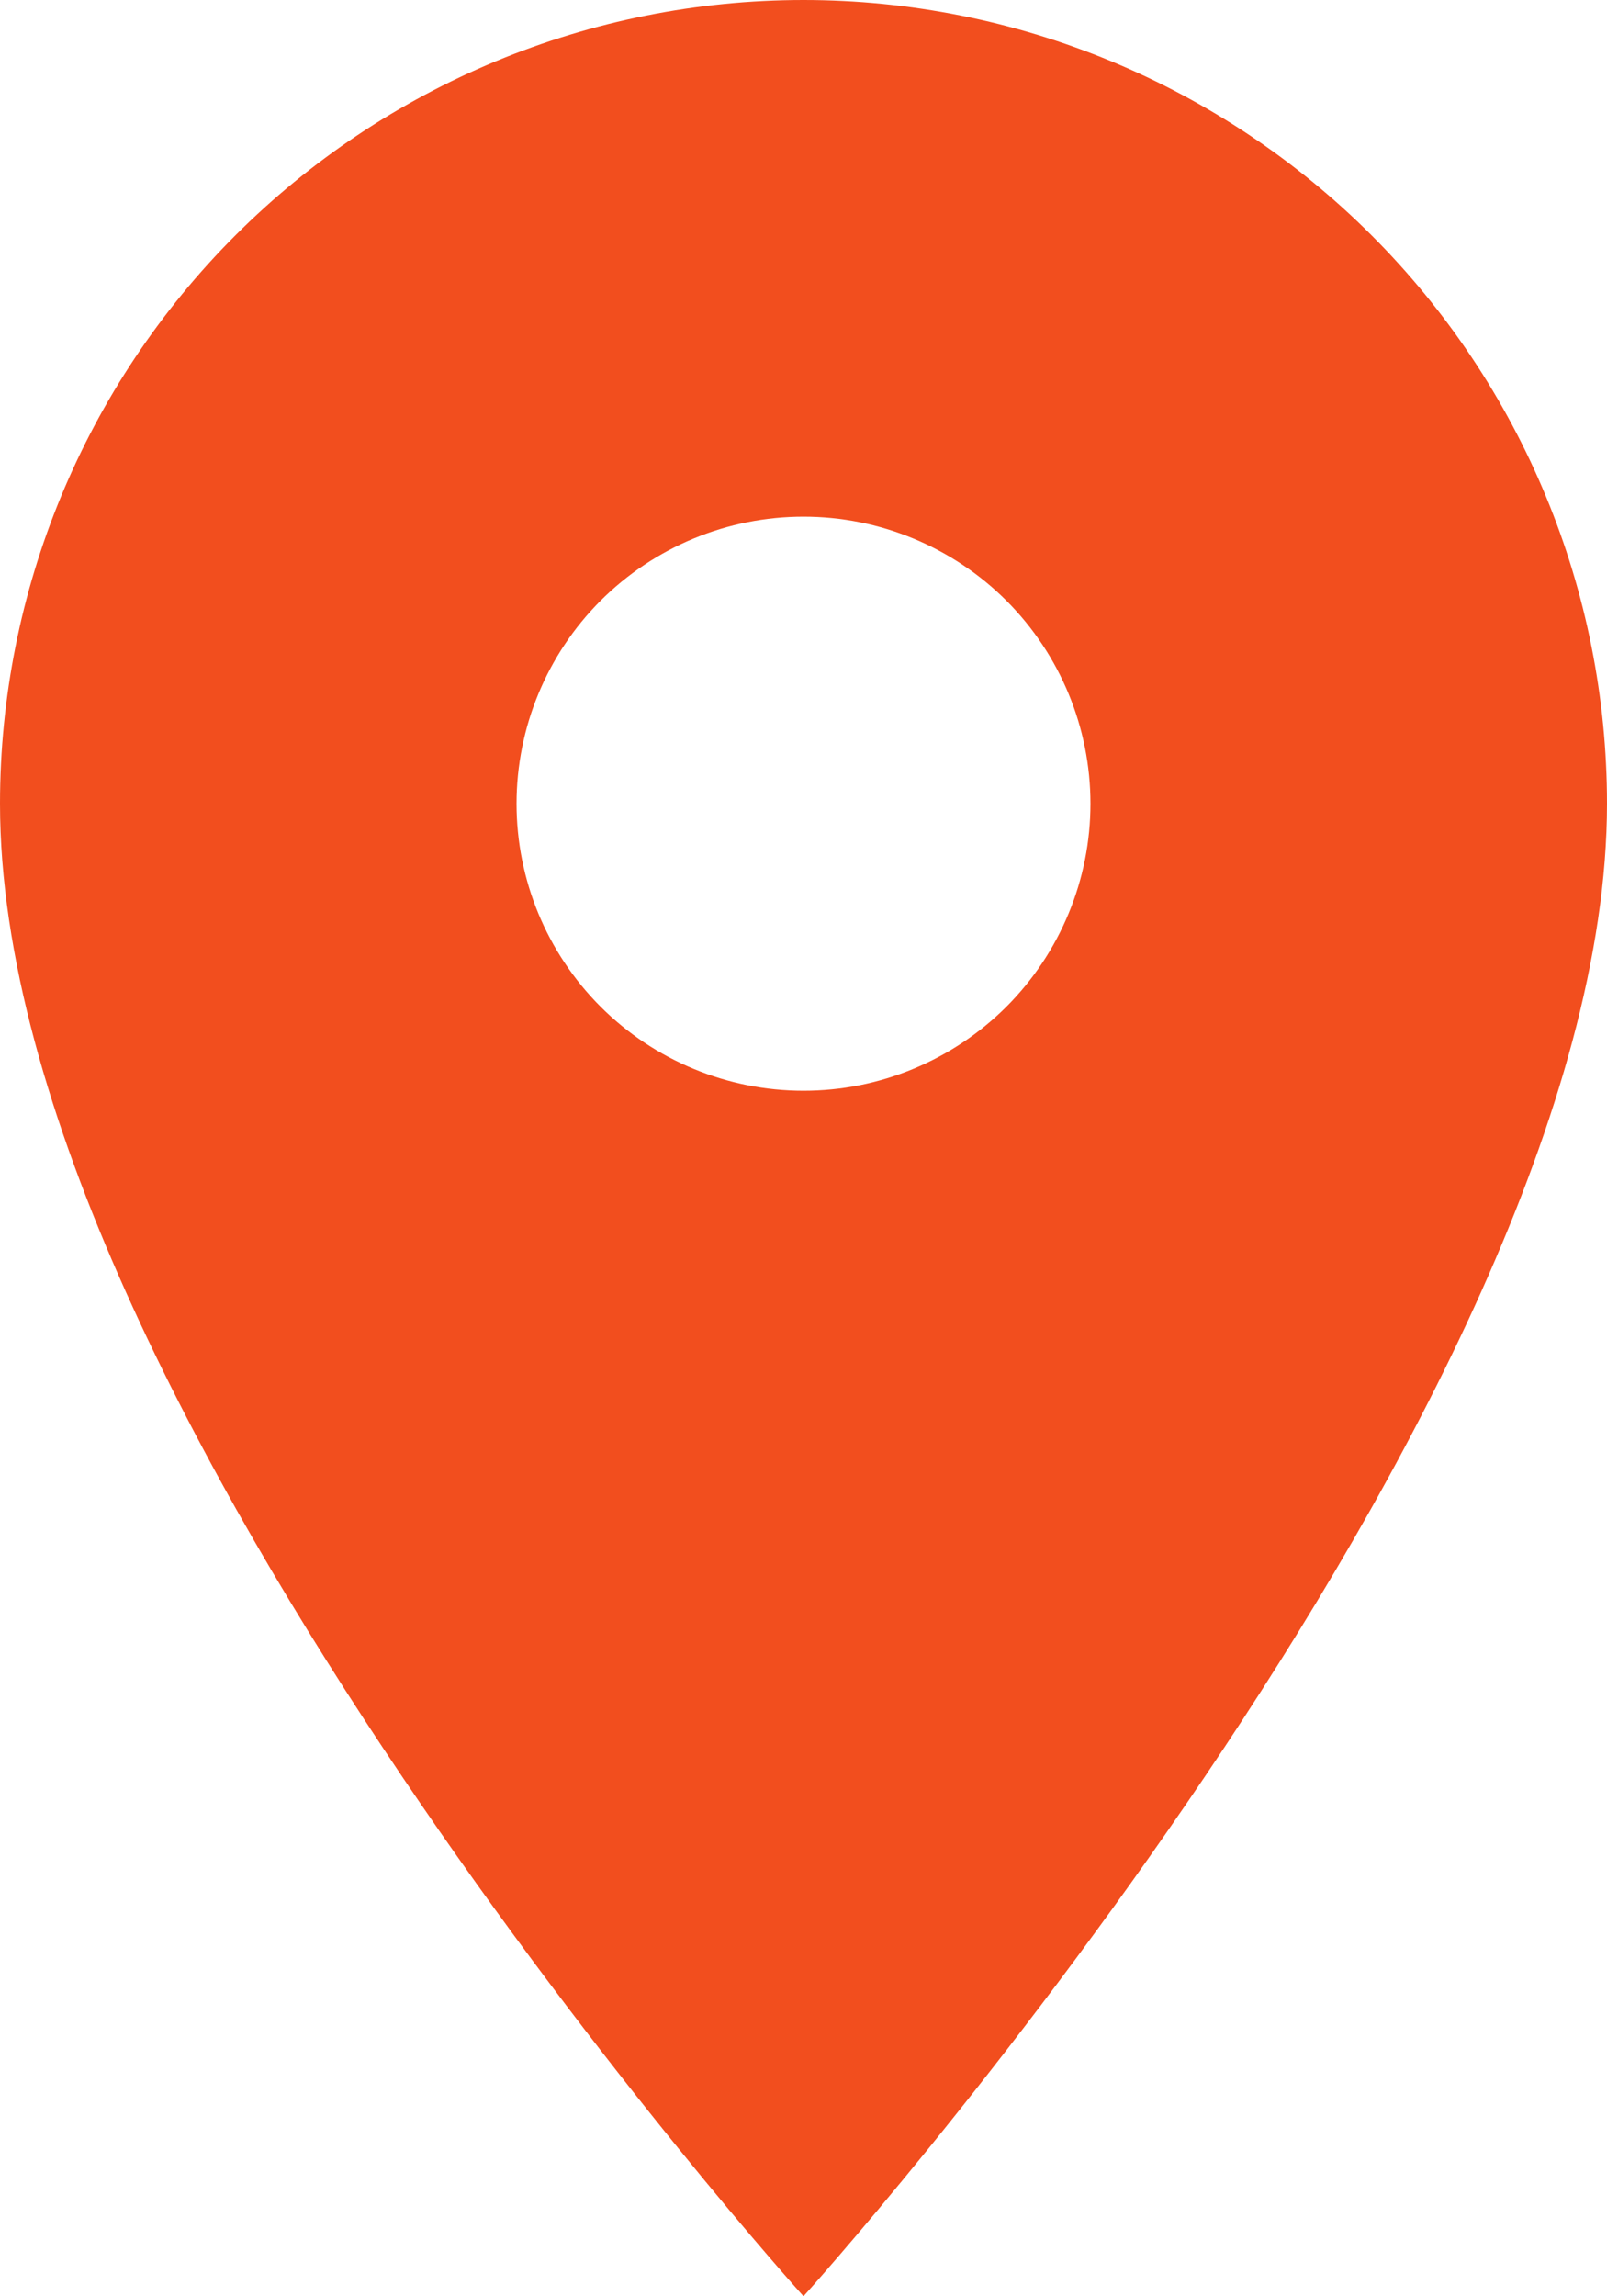 <svg width="28" height="40" viewBox="0 0 28 40" fill="none" xmlns="http://www.w3.org/2000/svg" xmlns:xlink="http://www.w3.org/1999/xlink">
<path d="M14,19C12.674,19 11.402,18.473 10.464,17.536C9.527,16.598 9,15.326 9,14C9,12.674 9.527,11.402 10.464,10.464C11.402,9.527 12.674,9 14,9C15.326,9 16.598,9.527 17.536,10.464C18.473,11.402 19,12.674 19,14C19,14.657 18.871,15.307 18.619,15.913C18.368,16.52 18,17.071 17.536,17.536C17.071,18 16.52,18.368 15.913,18.619C15.307,18.871 14.657,19 14,19ZM14,0C10.287,0 6.726,1.475 4.101,4.1C1.475,6.726 0,10.287 0,14C0,24.5 14,40 14,40C14,40 28,24.5 28,14C28,10.287 26.525,6.726 23.899,4.1C21.274,1.475 17.713,0 14,0Z" fill="#F24E1E"/>
</svg>
